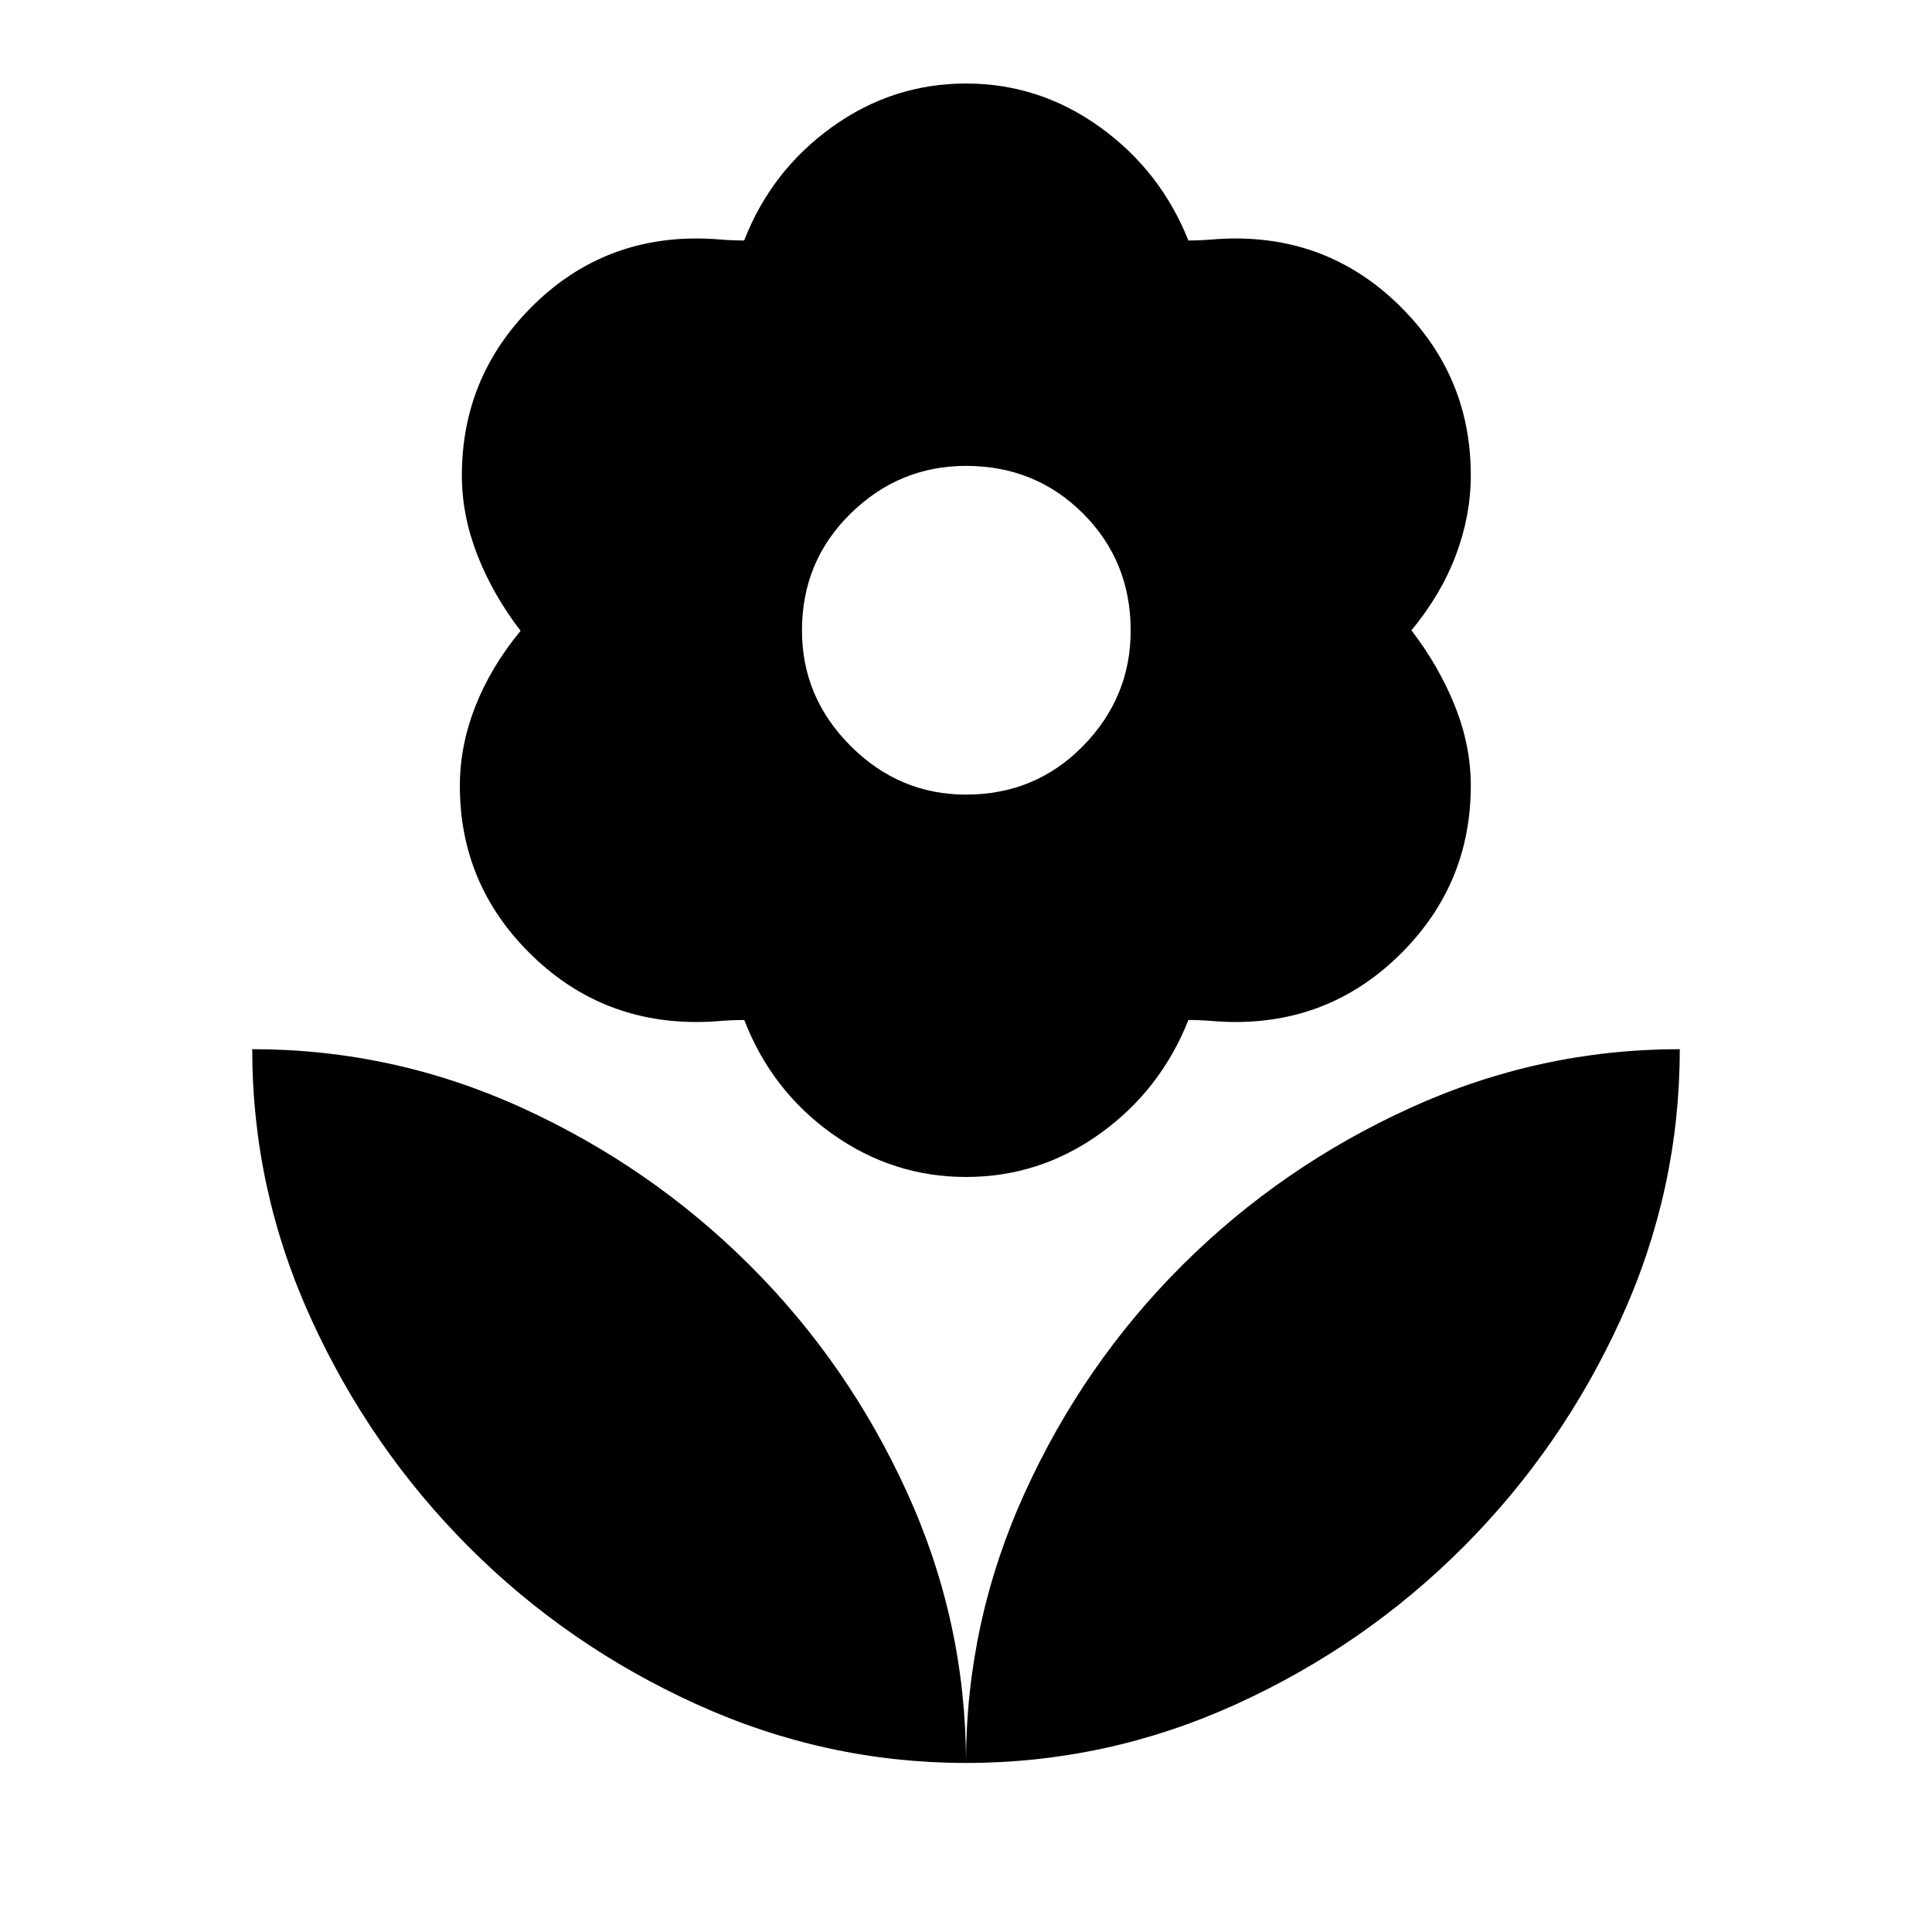 <svg xmlns="http://www.w3.org/2000/svg" height="40" viewBox="0 -960 960 960" width="40"><path d="M480-565.17q34.5 0 58.17-24.16 23.66-24.17 23.66-57.34 0-34.5-23.66-58.16Q514.5-728.5 480-728.5q-33.17 0-57.33 23.67-24.17 23.66-24.17 58.16 0 33.17 24.17 57.34 24.16 24.16 57.33 24.16Zm.03 190q-36.5 0-66.61-21.5-30.1-21.5-43.59-56.5-6 0-12.08.5t-11.68.5q-48.61 0-83.09-34.41-34.48-34.41-34.48-82.92 0-20 7.74-39.63 7.75-19.64 22.43-37.42-13.67-17.78-21.42-37.53-7.75-19.75-7.75-39.66 0-48.68 34.13-83.22t82.47-34.54q5.57 0 11.65.5t12.02.5q13.49-34.67 43.59-56.33 30.1-21.67 66.61-21.67 36.5 0 66.61 21.67 30.1 21.66 43.92 56.33 5.67 0 11.75-.5t11.65-.5q48.34 0 82.64 34.5 34.29 34.49 34.29 83.12 0 20.05-7.4 39.68-7.39 19.63-22.1 37.42Q715-629 722.92-609.25q7.91 19.75 7.91 39.65 0 48.55-34.29 82.99-34.3 34.44-82.64 34.44-5.57 0-11.65-.5t-11.73-.5q-13.93 35-43.96 56.5-30.02 21.5-66.53 21.5ZM480-84q0-70 29.18-134.19 29.18-64.2 78.3-113.14t113.22-78.14q64.11-29.2 133.97-29.2 0 69.87-29.17 133.93-29.17 64.07-78.26 113.29-49.1 49.22-113.17 78.33Q550-84 480-84Zm0 0q0-70-29.19-134.21-29.2-64.22-78.34-113.17T259.43-409.5q-63.9-29.17-134.1-29.17 0 69.87 29.24 133.97 29.23 64.1 78.22 113.22 49 49.12 113.27 78.3T480-84Z"/></svg>